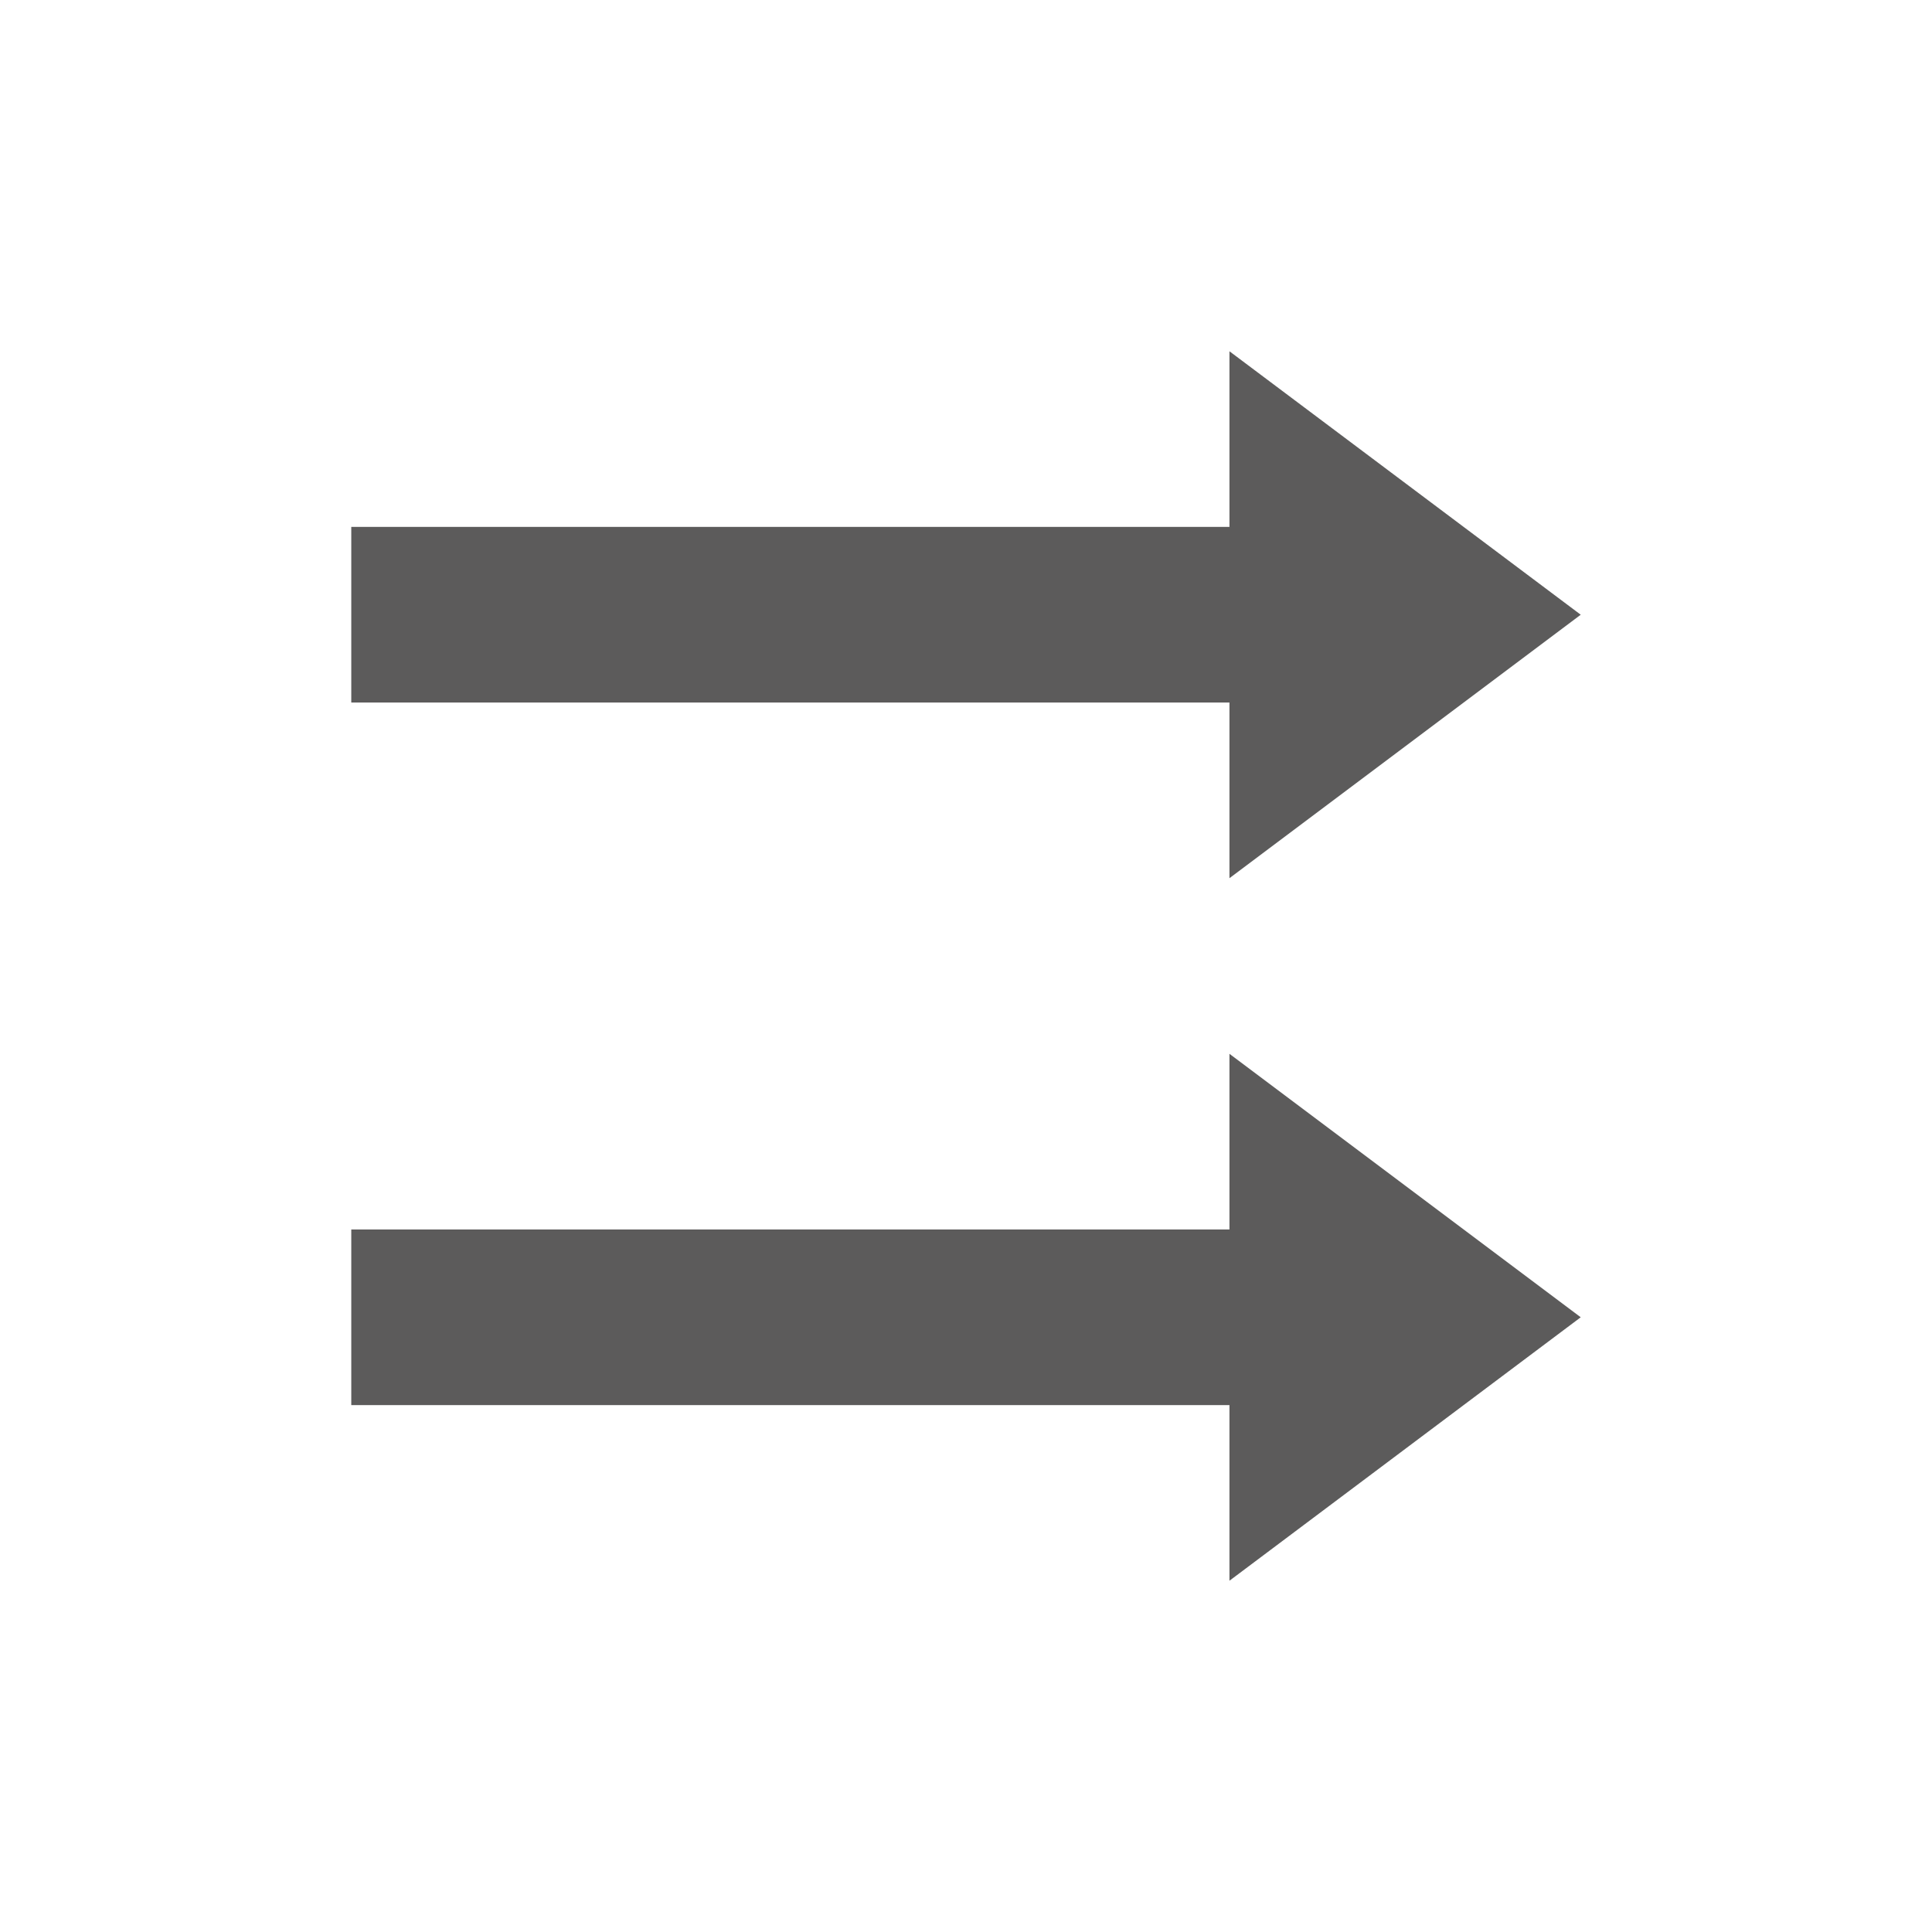 <svg xmlns="http://www.w3.org/2000/svg" width="22" height="22" version="1.1">
 <defs>
  <style id="current-color-scheme" type="text/css">
   .ColorScheme-Text { color:#5c5b5b; } .ColorScheme-Highlight { color:#4285f4; }
  </style>
 </defs>
 <path style="fill:currentColor" class="ColorScheme-Text" d="M 14,4 V 6 H 9.619 4 V 8 H 8.383 10.266 11.383 13.619 14 v 2 l 4,-3 z m 0,8 v 2 H 13.619 11.736 10.619 8.383 4 v 2 H 9.619 12.383 14 v 2 l 4,-3 z"/>
</svg>
